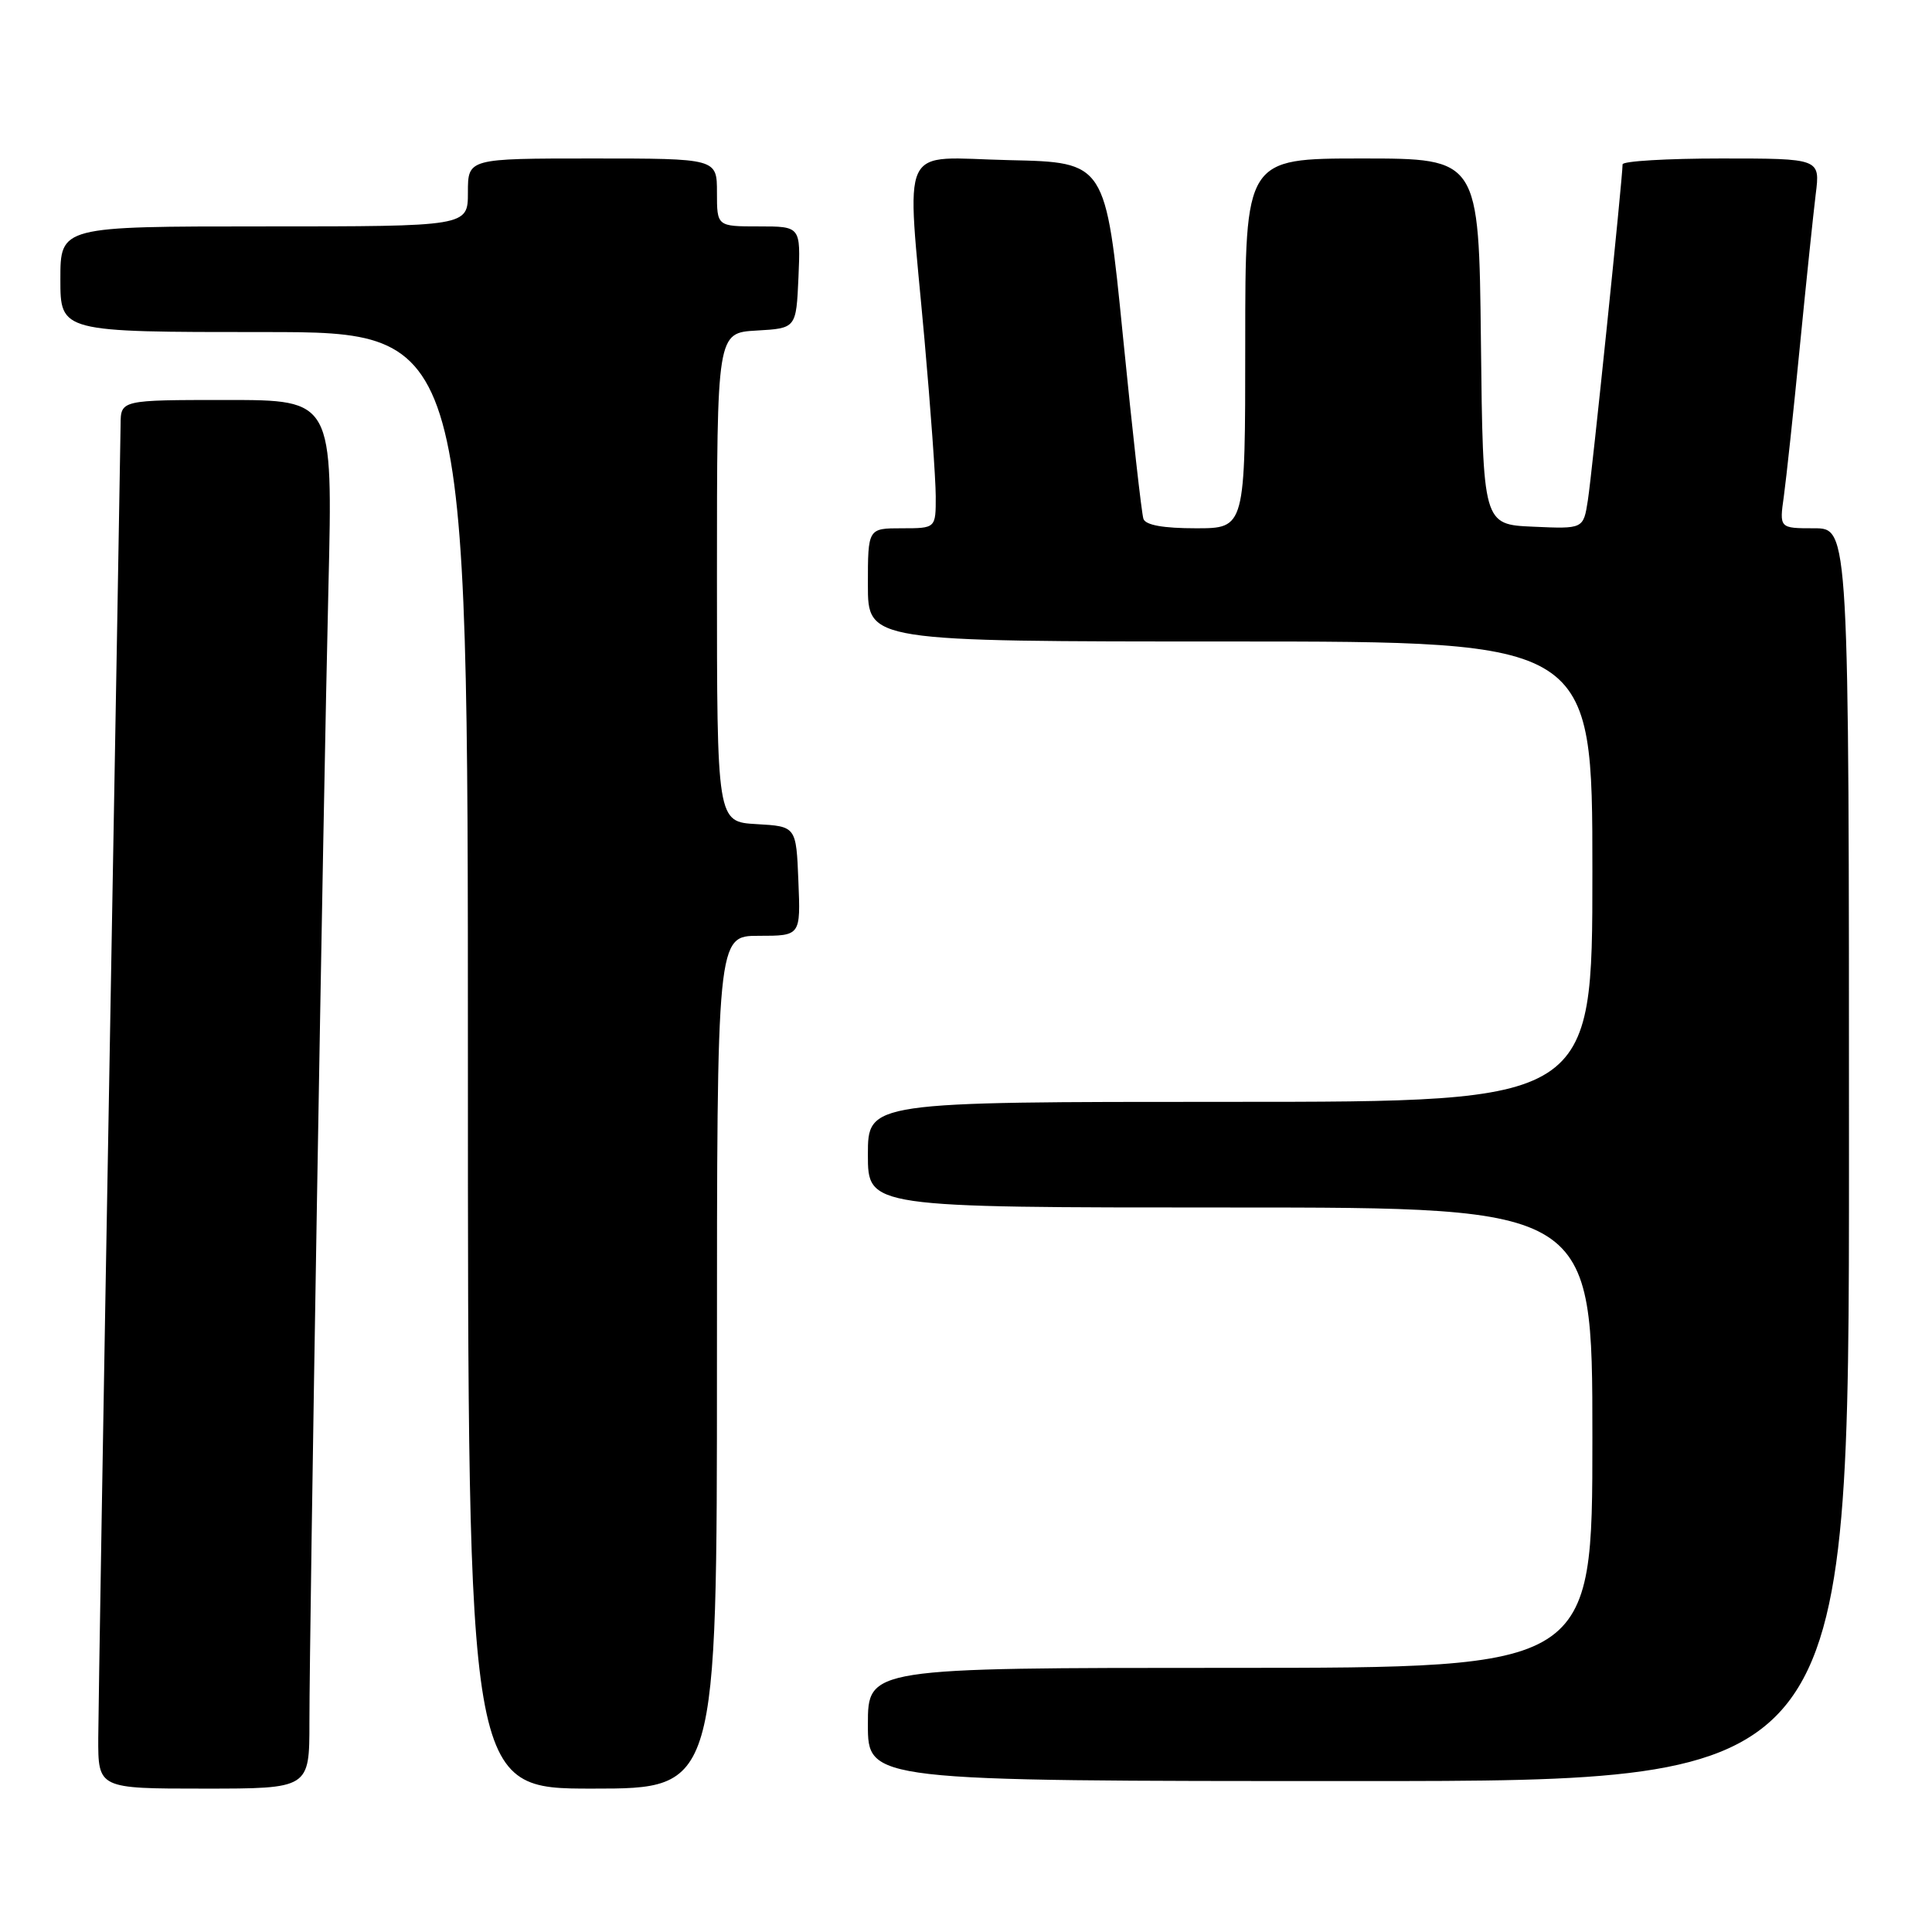 <?xml version="1.0" encoding="UTF-8" standalone="no"?>
<!DOCTYPE svg PUBLIC "-//W3C//DTD SVG 1.1//EN" "http://www.w3.org/Graphics/SVG/1.1/DTD/svg11.dtd" >
<svg xmlns="http://www.w3.org/2000/svg" xmlns:xlink="http://www.w3.org/1999/xlink" version="1.1" viewBox="0 0 256 256">
 <g >
 <path fill="currentColor"
d=" M 41.00 228.21 C 41.00 215.59 42.82 107.03 43.52 77.75 C 44.11 53.00 44.11 53.00 30.05 53.00 C 16.00 53.00 16.00 53.00 15.98 56.25 C 15.96 58.04 15.30 96.40 14.50 141.50 C 13.70 186.60 13.04 226.54 13.02 230.25 C 13.00 237.00 13.00 237.00 27.00 237.00 C 41.00 237.00 41.00 237.00 41.00 228.21 Z  M 95.00 180.50 C 95.00 124.00 95.00 124.00 100.54 124.00 C 106.09 124.00 106.09 124.00 105.79 116.75 C 105.50 109.50 105.50 109.50 100.25 109.20 C 95.00 108.90 95.00 108.90 95.00 76.50 C 95.00 44.10 95.00 44.10 100.25 43.80 C 105.50 43.50 105.50 43.50 105.80 36.75 C 106.09 30.00 106.09 30.00 100.55 30.00 C 95.00 30.00 95.00 30.00 95.00 25.50 C 95.00 21.00 95.00 21.00 78.50 21.00 C 62.00 21.00 62.00 21.00 62.00 25.50 C 62.00 30.00 62.00 30.00 35.00 30.00 C 8.00 30.00 8.00 30.00 8.00 37.00 C 8.00 44.00 8.00 44.00 35.00 44.00 C 62.00 44.00 62.00 44.00 62.00 140.50 C 62.00 237.00 62.00 237.00 78.50 237.00 C 95.00 237.00 95.00 237.00 95.00 180.50 Z  M 245.00 153.00 C 245.00 70.00 245.00 70.00 240.39 70.00 C 235.77 70.00 235.77 70.00 236.37 65.75 C 236.69 63.41 237.65 54.53 238.48 46.00 C 239.32 37.47 240.27 28.36 240.59 25.75 C 241.19 21.00 241.19 21.00 228.09 21.00 C 220.89 21.00 215.00 21.35 215.00 21.78 C 215.00 23.56 210.95 62.80 210.40 66.29 C 209.81 70.09 209.81 70.09 203.15 69.79 C 196.50 69.50 196.50 69.50 196.23 45.25 C 195.96 21.00 195.96 21.00 180.48 21.00 C 165.00 21.00 165.00 21.00 165.00 45.50 C 165.00 70.00 165.00 70.00 158.47 70.00 C 154.14 70.00 151.79 69.58 151.51 68.75 C 151.27 68.06 150.05 57.15 148.79 44.50 C 146.50 21.50 146.50 21.50 133.75 21.22 C 118.87 20.89 120.11 18.27 122.50 45.00 C 123.31 54.08 123.98 63.41 123.99 65.75 C 124.00 70.00 124.00 70.00 119.50 70.00 C 115.00 70.00 115.00 70.00 115.00 77.50 C 115.00 85.00 115.00 85.00 163.00 85.00 C 211.00 85.00 211.00 85.00 211.00 115.50 C 211.00 146.00 211.00 146.00 163.00 146.00 C 115.00 146.00 115.00 146.00 115.00 153.00 C 115.00 160.00 115.00 160.00 163.00 160.00 C 211.00 160.00 211.00 160.00 211.00 190.50 C 211.00 221.00 211.00 221.00 163.00 221.00 C 115.00 221.00 115.00 221.00 115.00 228.50 C 115.00 236.00 115.00 236.00 180.00 236.00 C 245.00 236.00 245.00 236.00 245.00 153.00 Z "/>
</g>
</svg>